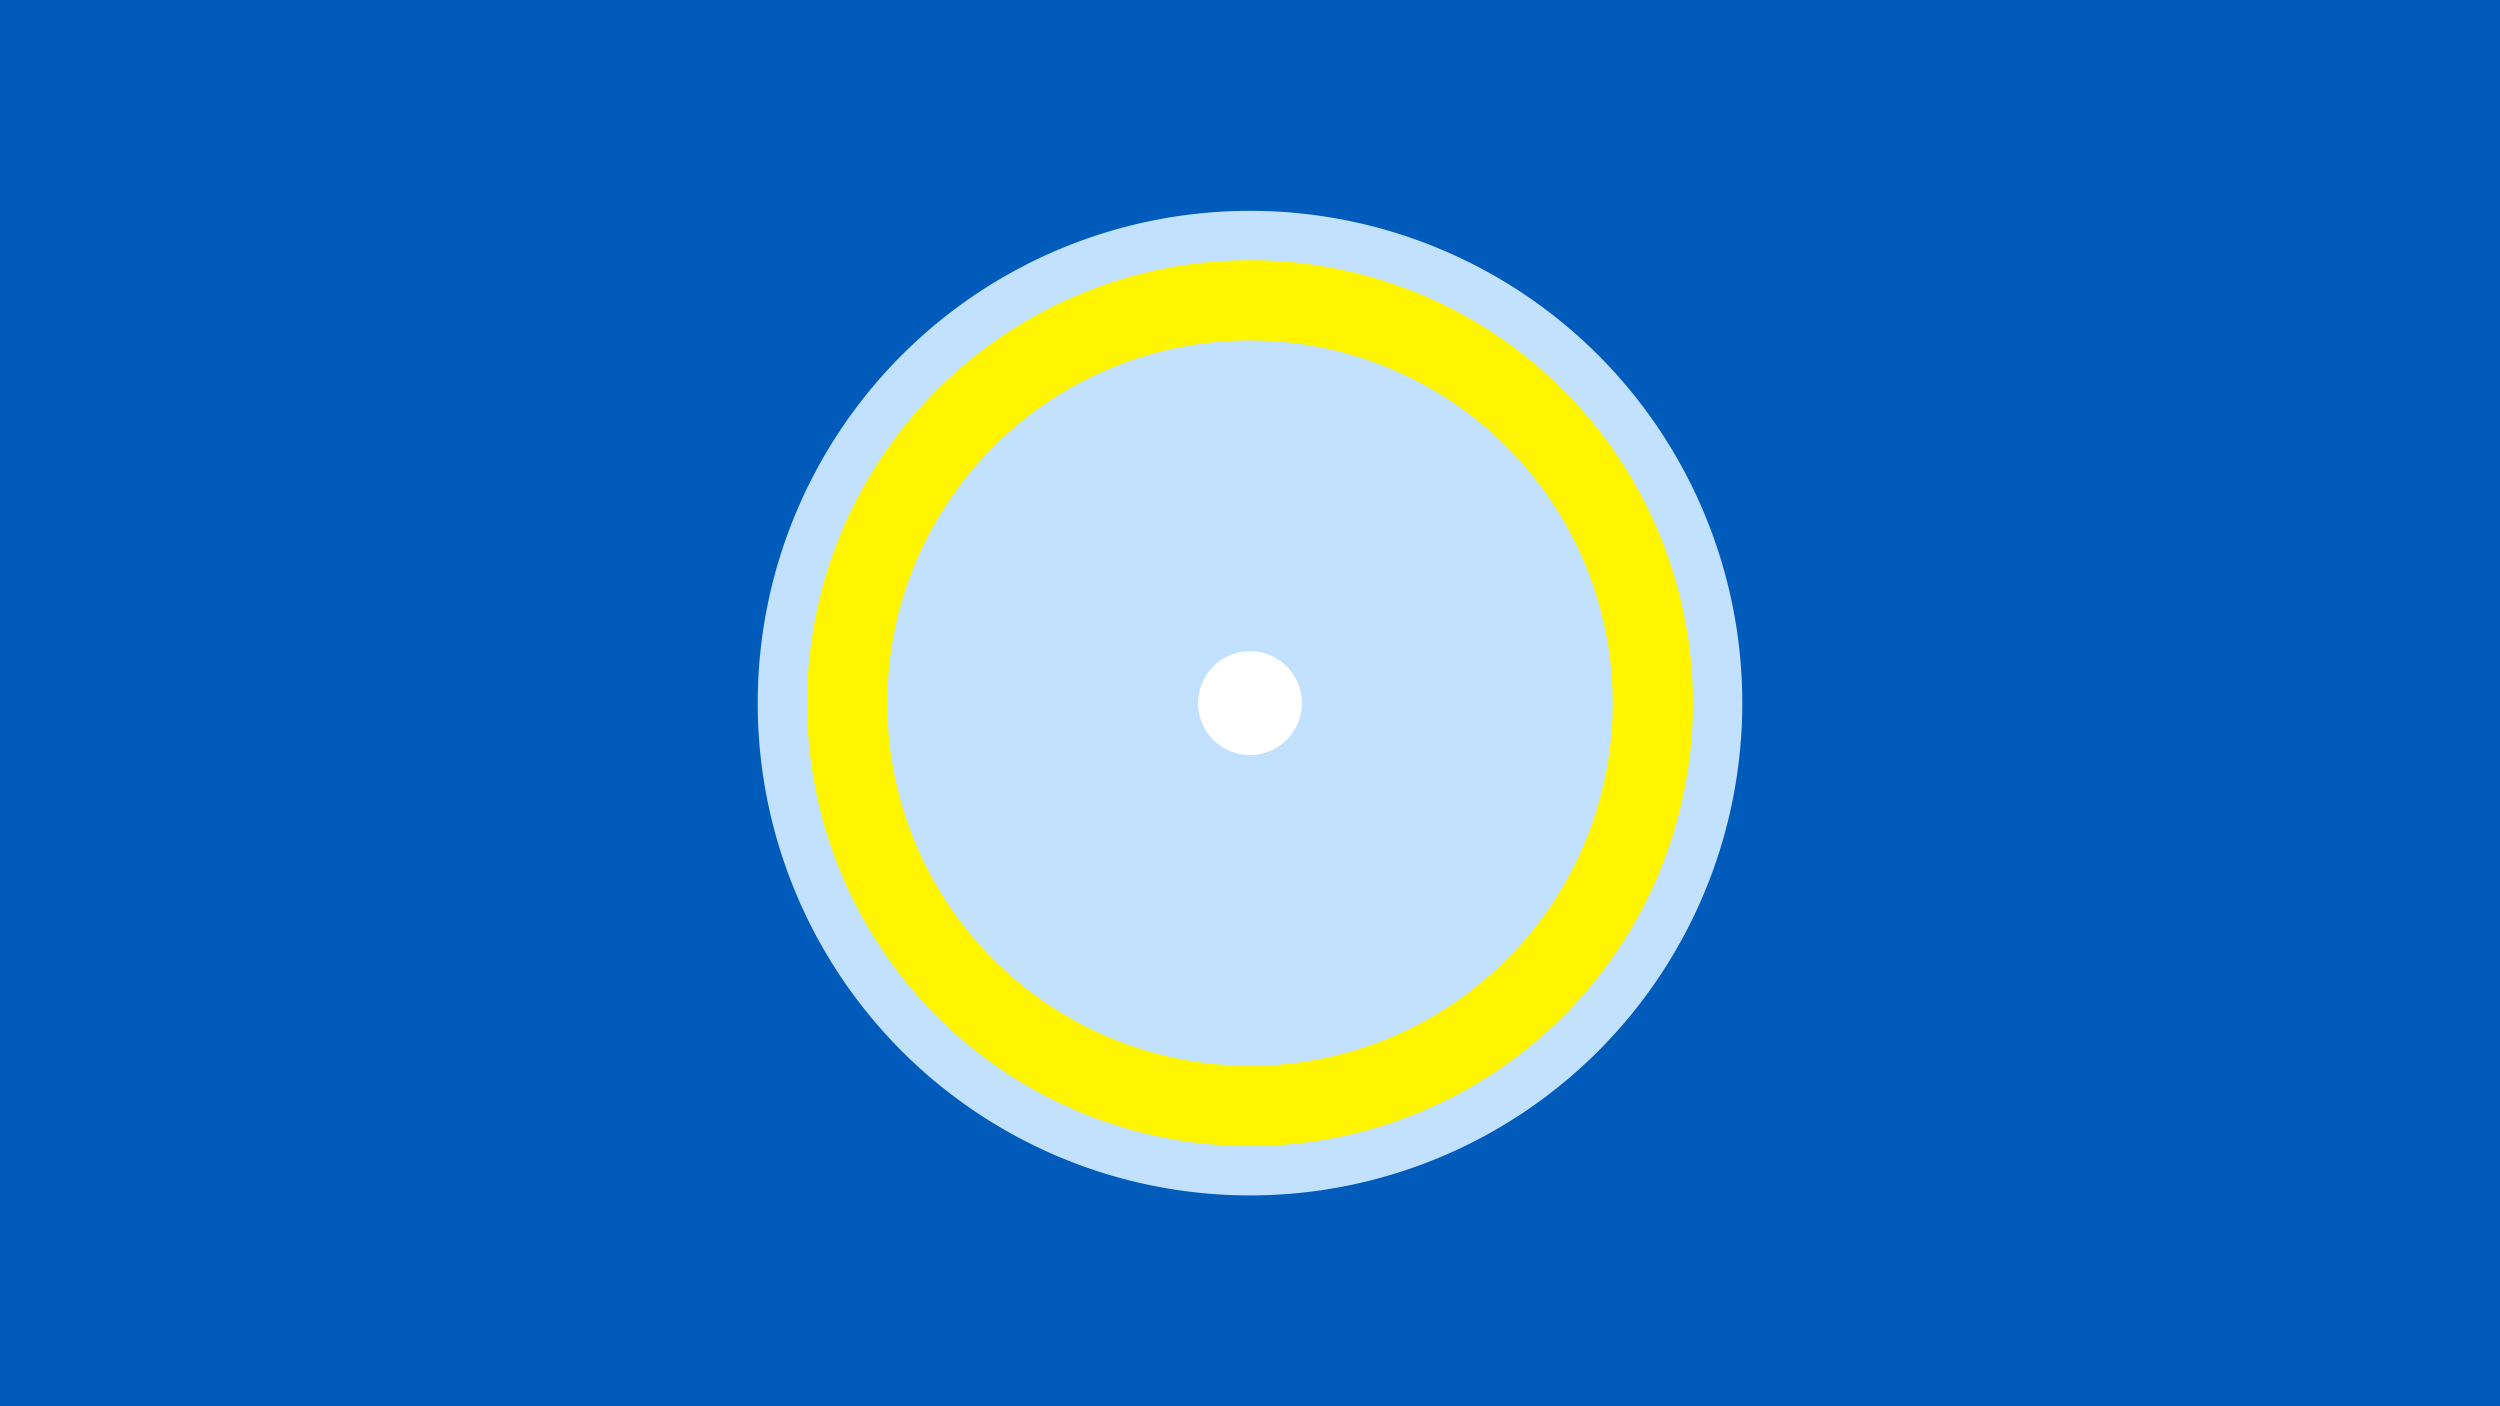 <svg width="1200" height="675" viewBox="-500 -500 1200 675" xmlns="http://www.w3.org/2000/svg"><title>19138-9977175191</title><path d="M-500-500h1200v675h-1200z" fill="#005bbb"/><path d="M336.3-162.5a236.3 236.3 0 1 1-472.6 0 236.3 236.3 0 1 1 472.6 0z" fill="#c2e1ff"/><path d="M312.6-162.5a212.6 212.6 0 1 1-425.2 0 212.6 212.6 0 1 1 425.2 0z m-386.7 0a174.1 174.1 0 1 0 348.2 0 174.1 174.1 0 1 0-348.2 0z" fill="#fff500"/><path d="M124.9-162.5a24.9 24.9 0 1 1-49.8 0 24.9 24.9 0 1 1 49.8 0z" fill="#fff"/></svg>